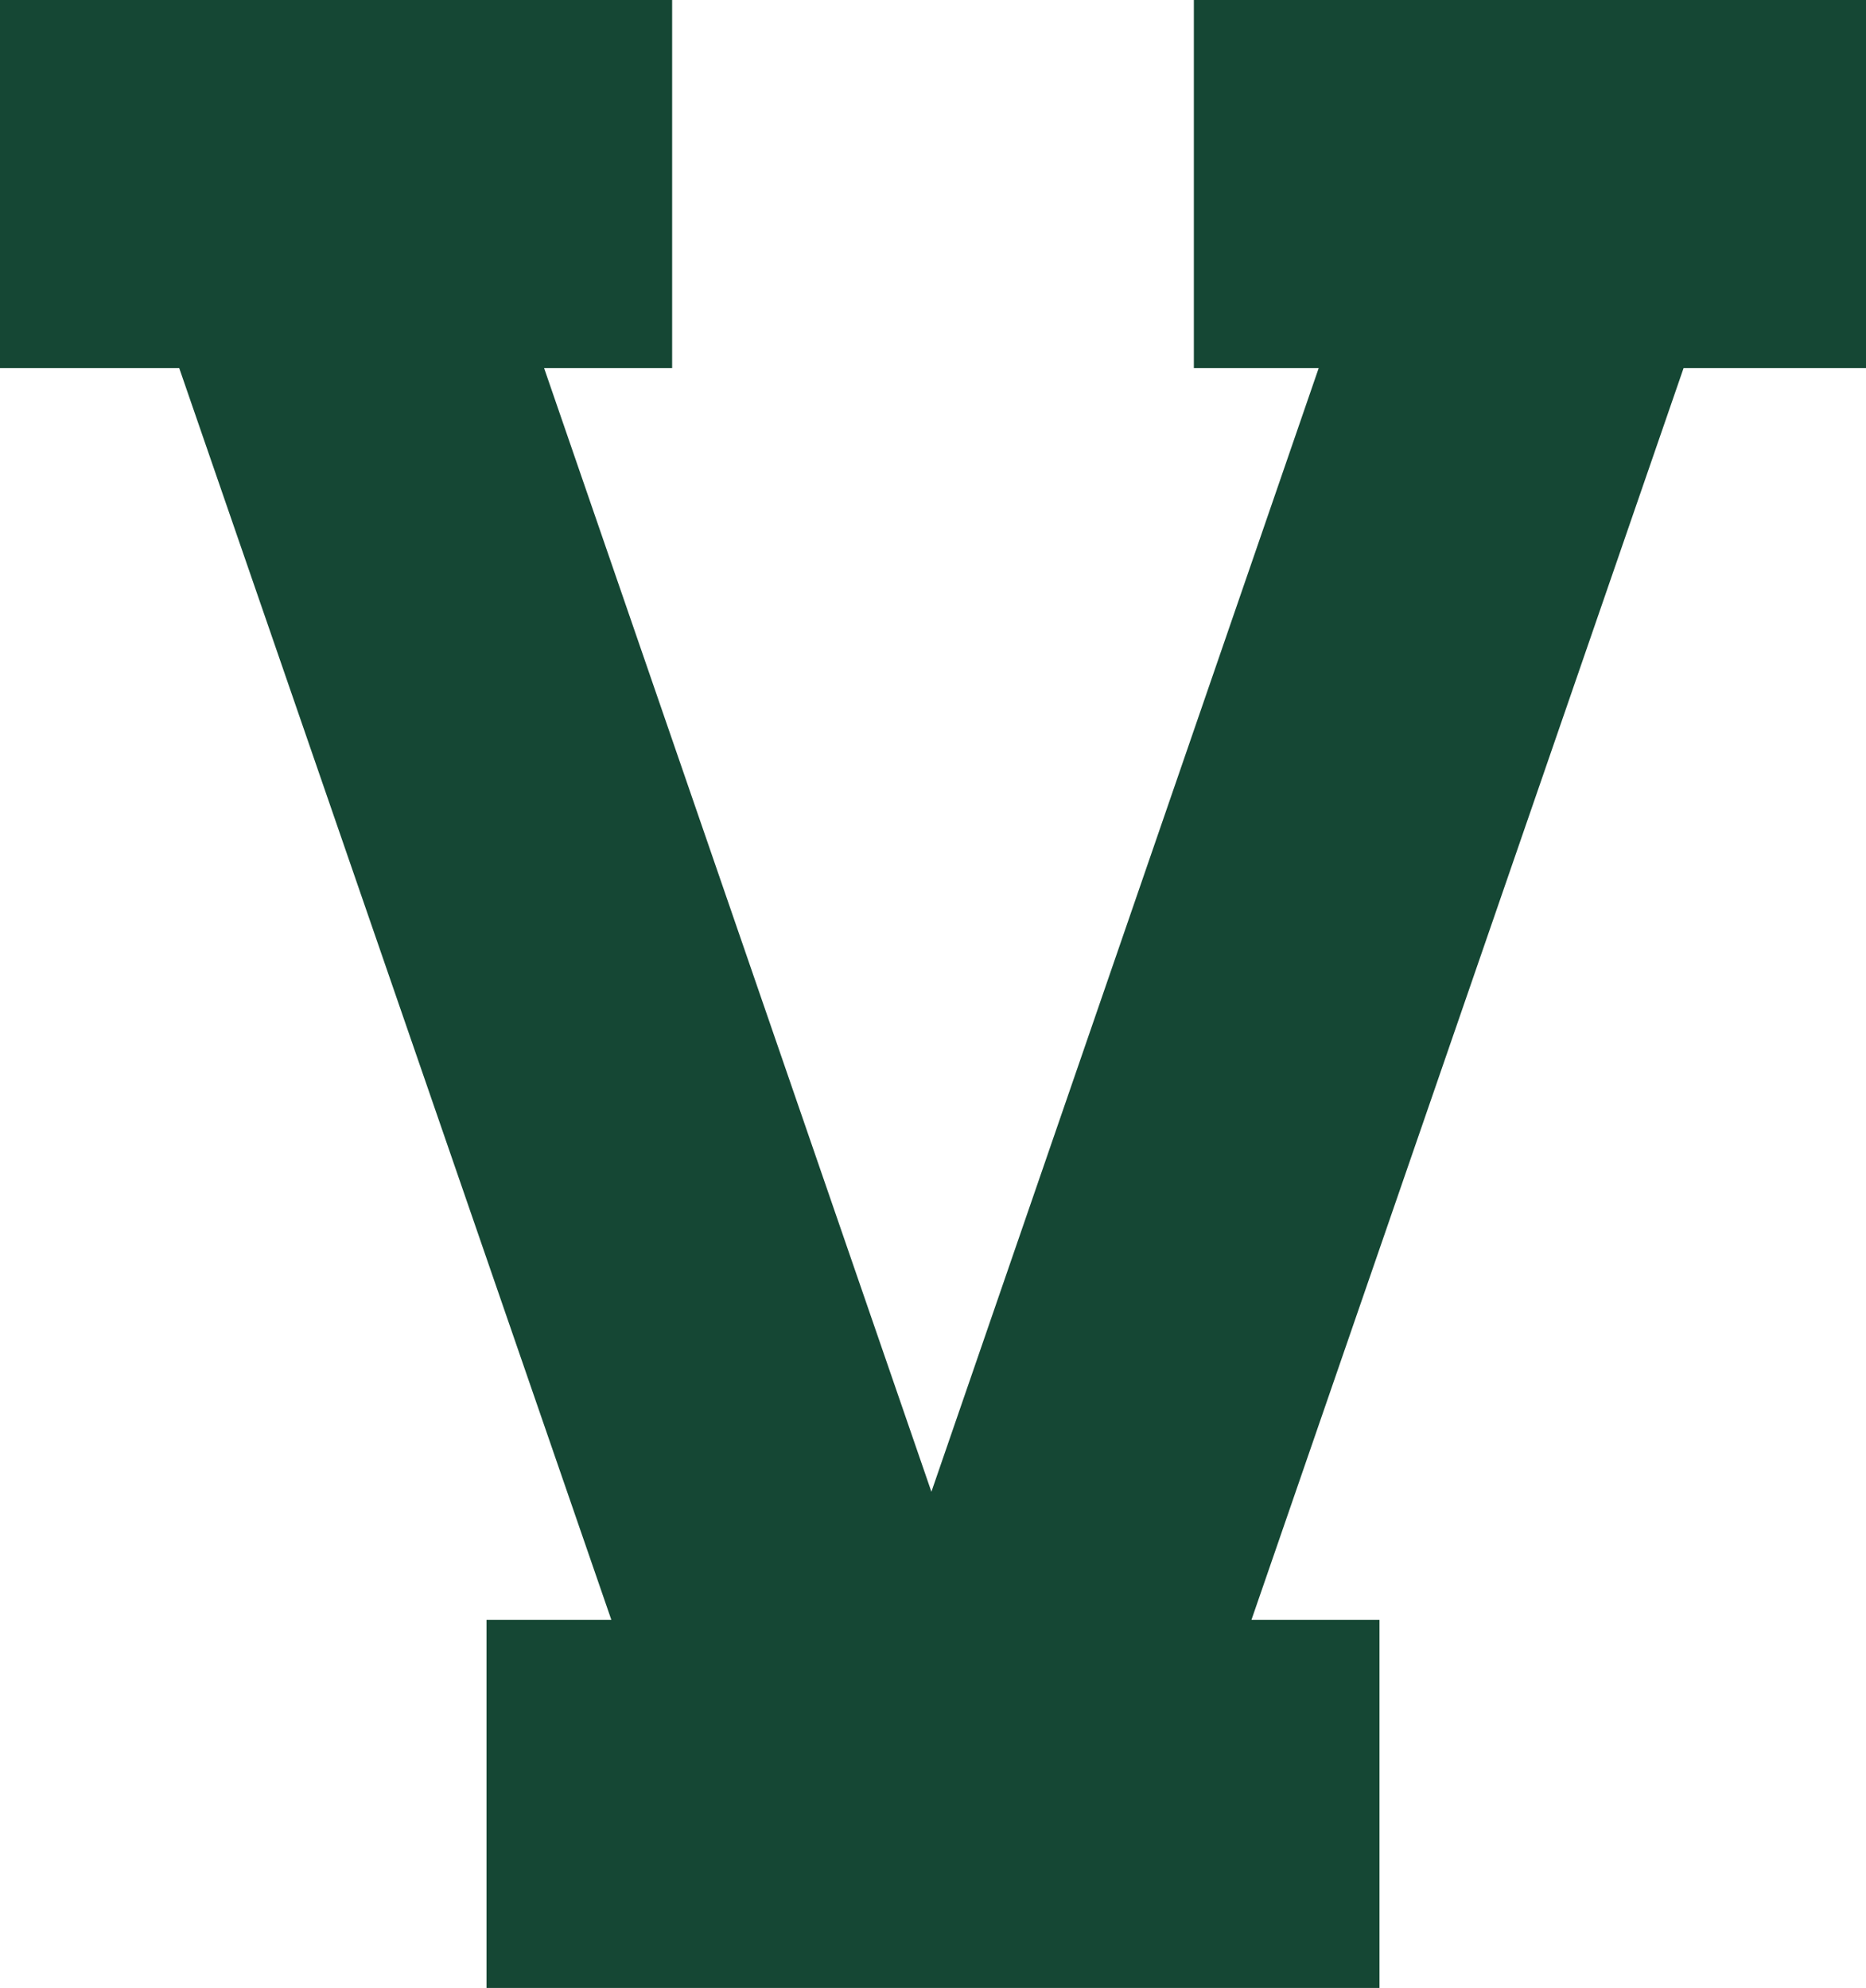 <?xml version="1.0" encoding="utf-8"?>
<!-- Generator: Adobe Illustrator 28.2.0, SVG Export Plug-In . SVG Version: 6.00 Build 0)  -->
<svg version="1.1" id="Layer_1" xmlns="http://www.w3.org/2000/svg" xmlns:xlink="http://www.w3.org/1999/xlink" x="0px" y="0px"
	 viewBox="0 0 58.3 62.1" style="enable-background:new 0 0 58.3 62.1;" xml:space="preserve">
<style type="text/css">
	.st0{fill:#154734;}
	.st1{fill:#FFFFFF;}
</style>
<polygon class="st0" points="37.3,0 37.3,11.5 41.2,11.5 29.1,46.6 17,11.5 21,11.5 21,0 0,0 0,11.5 5.6,11.5 19.1,50.6 15.2,50.6 
	15.2,62.1 43.1,62.1 43.1,50.6 39.1,50.6 52.6,11.5 58.3,11.5 58.3,0 "/>
</svg>
